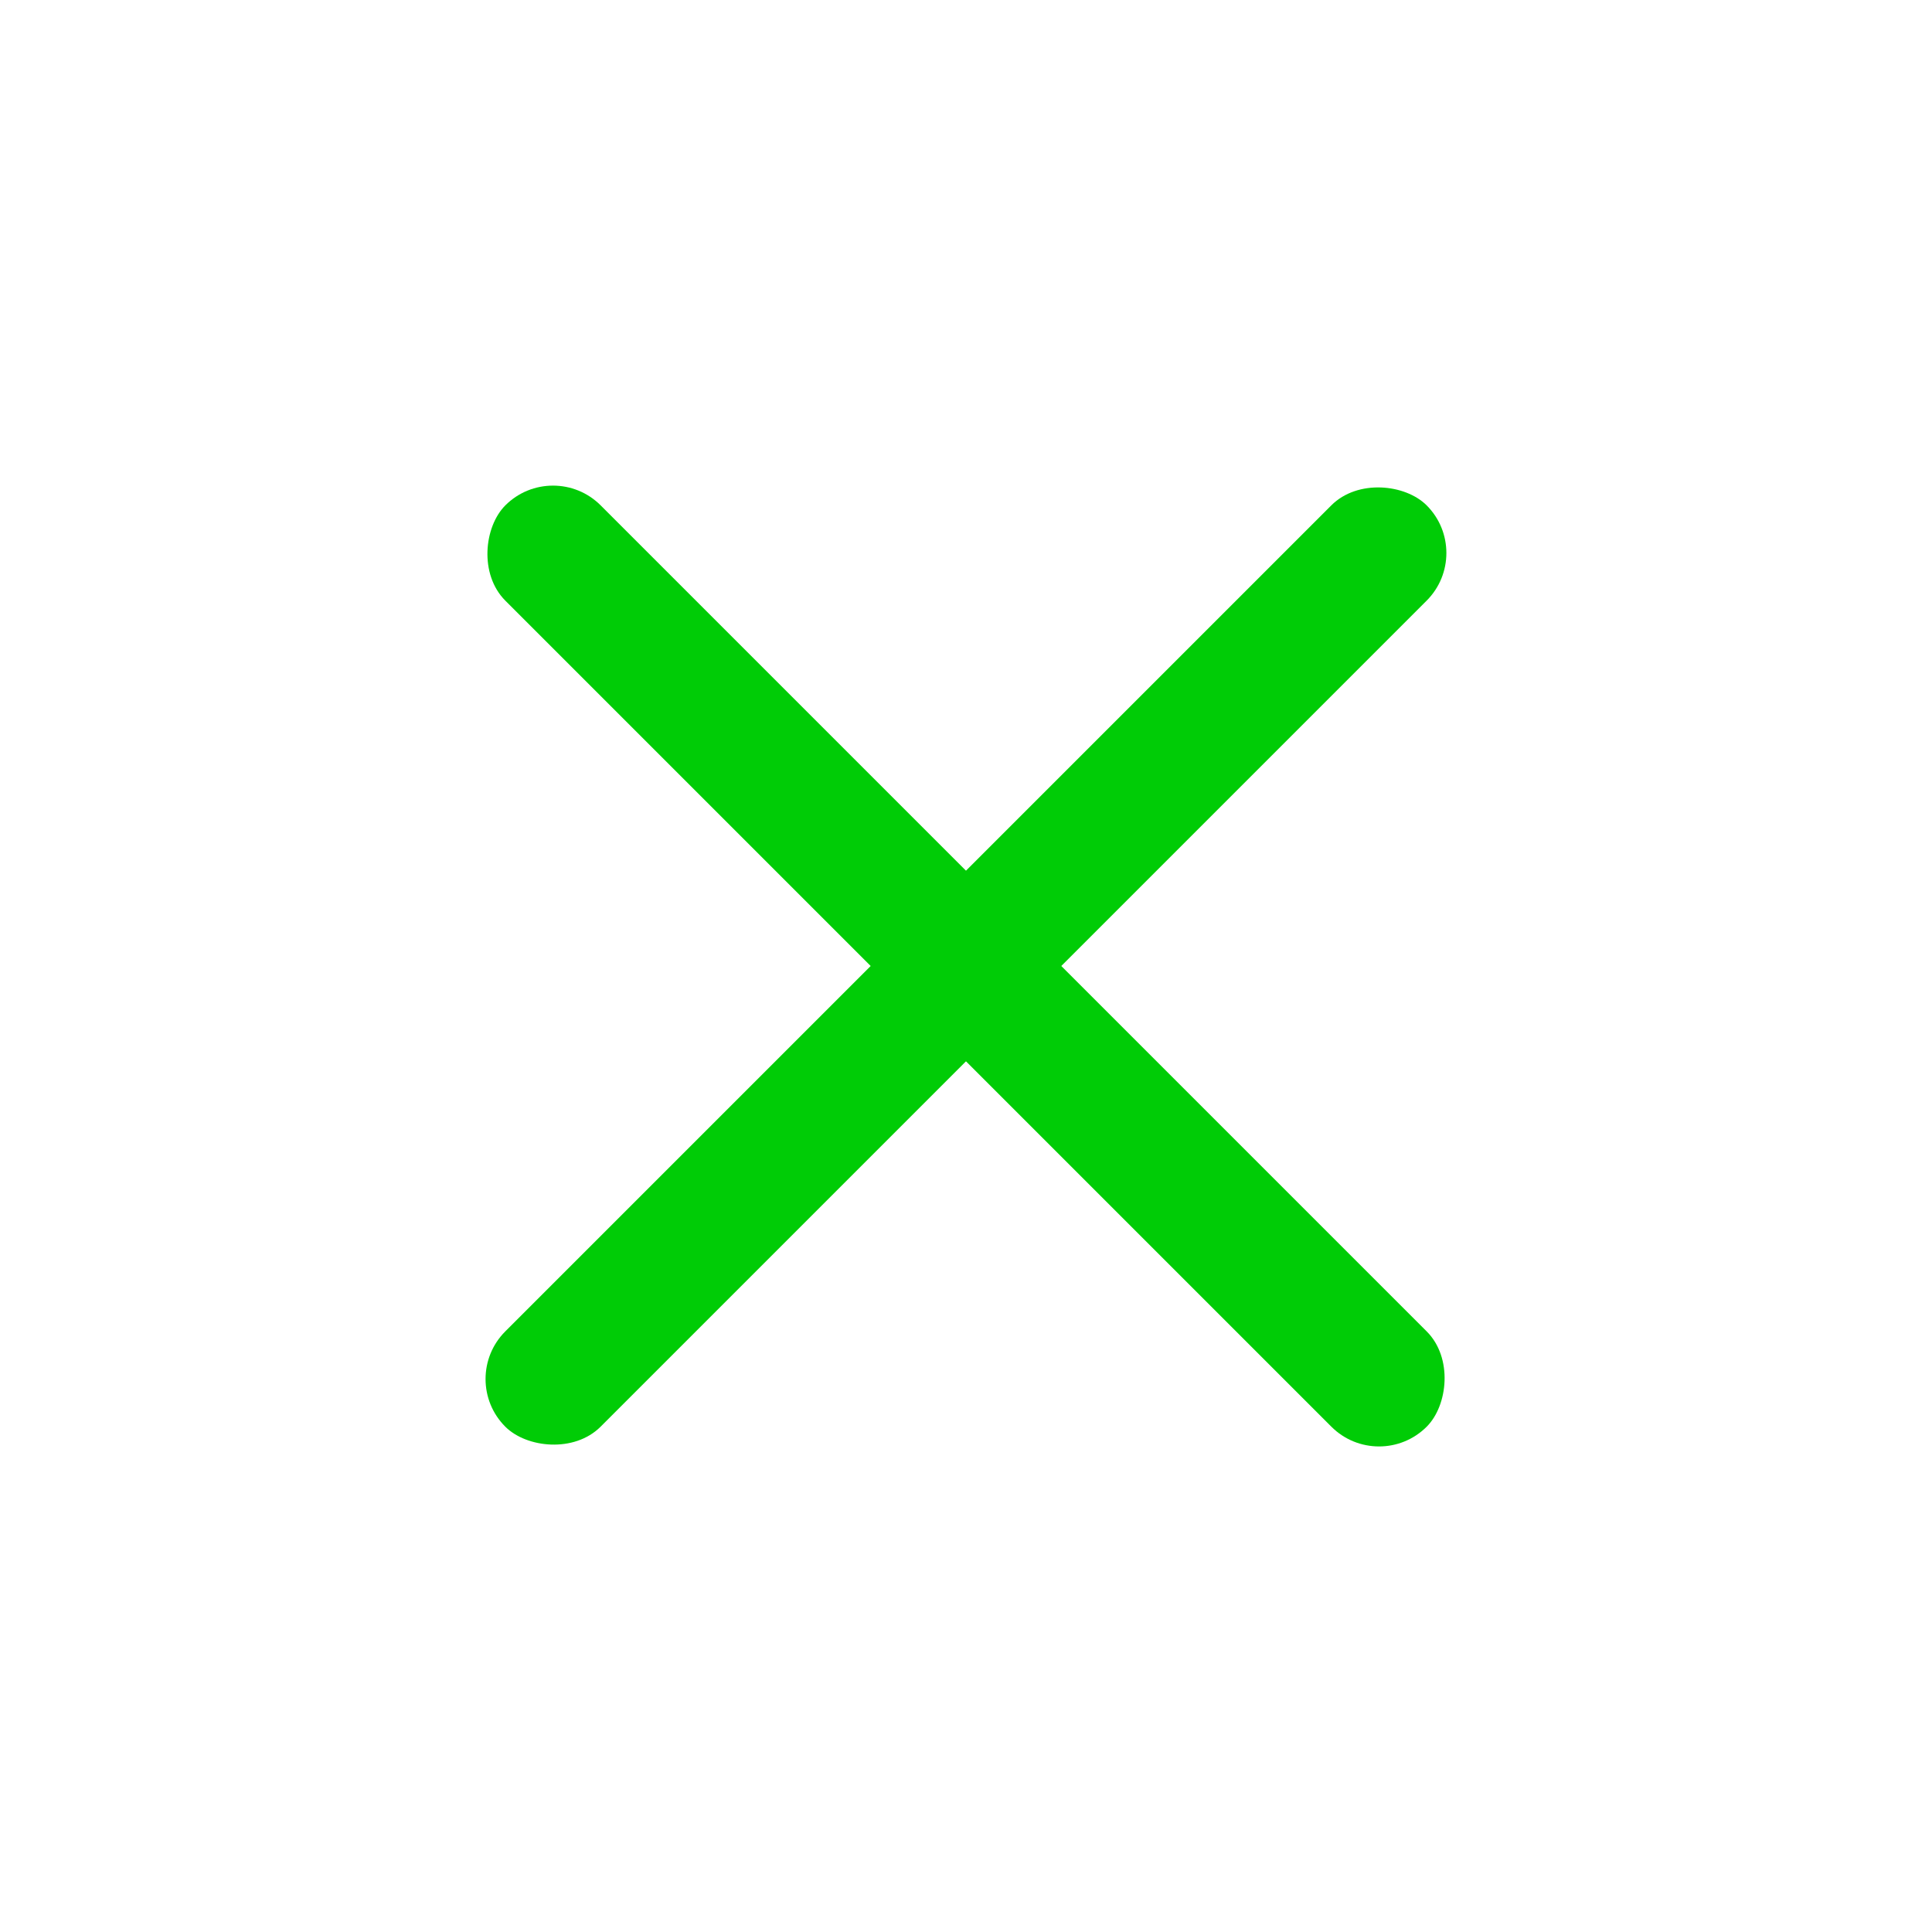 <svg width="43" height="43" viewBox="0 0 43 43" fill="none" xmlns="http://www.w3.org/2000/svg"><rect x="12.308" y="10.187" width="29" height="3" rx="1.5" transform="rotate(45 12.308 10.187)" fill="#00CC06"/><rect x="32.813" y="12.308" width="29" height="3" rx="1.5" transform="rotate(135 32.813 12.308)" fill="#00CC06"/></svg>